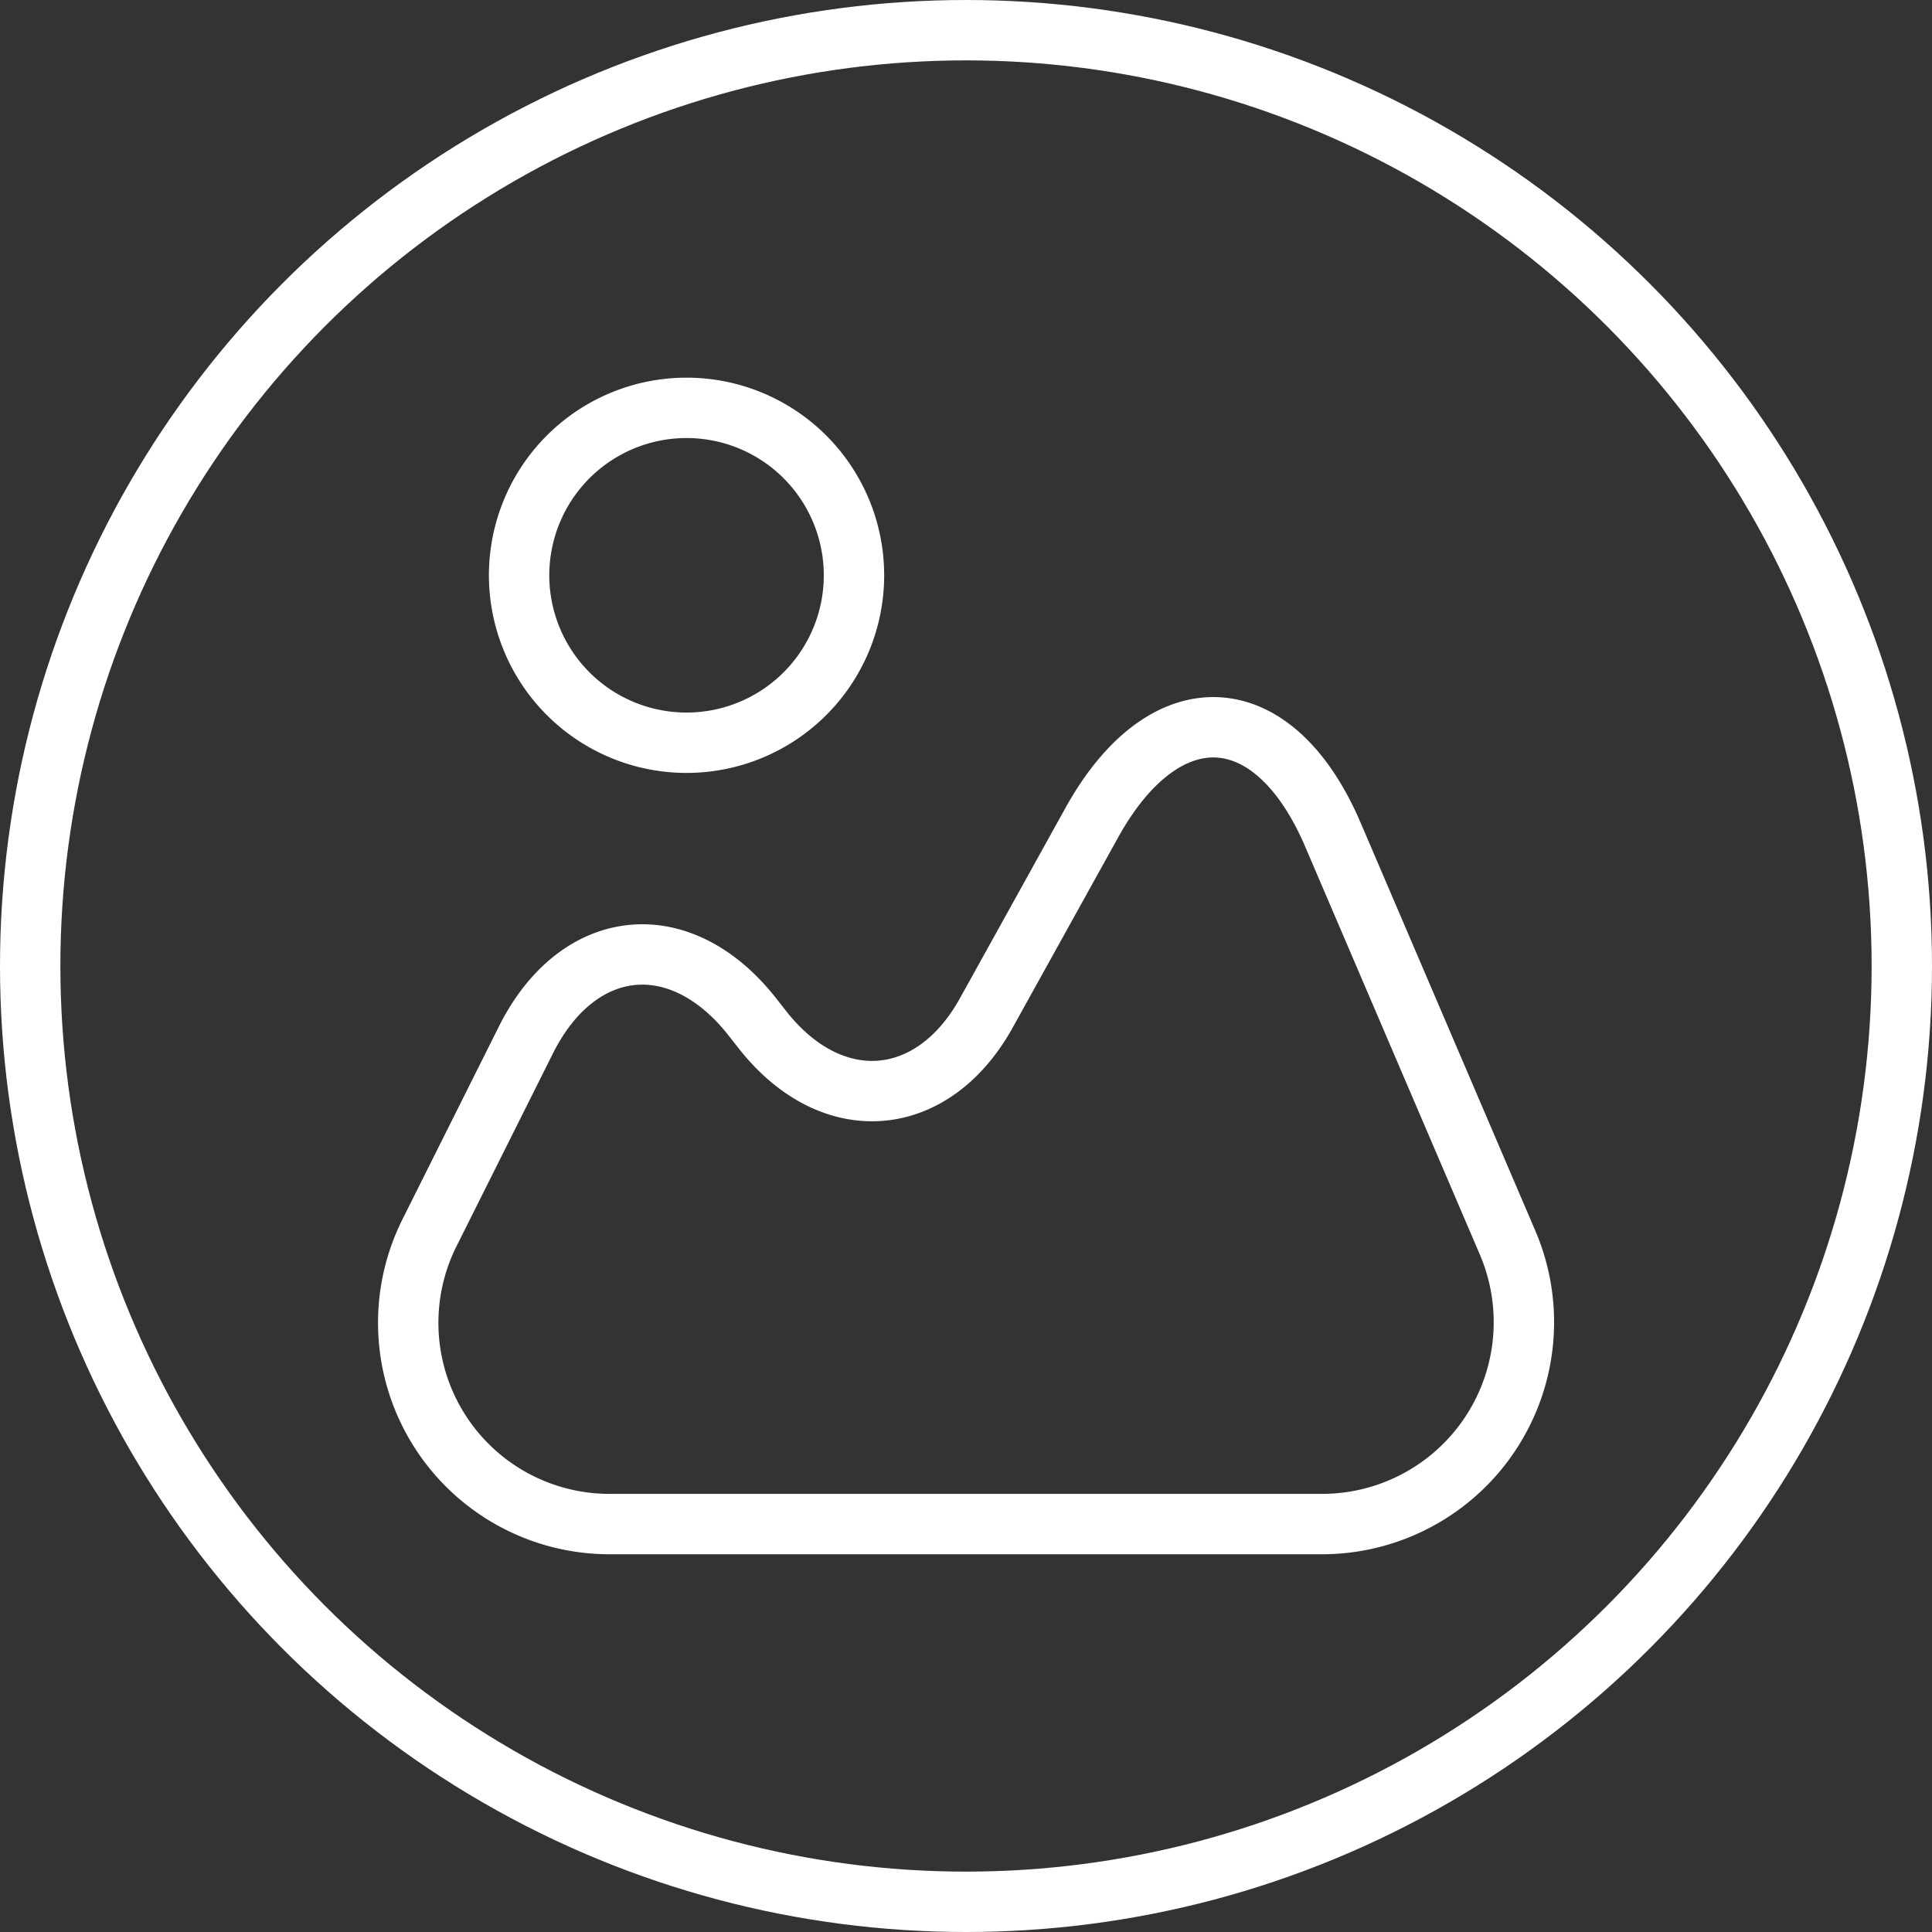 <svg id="Group_133" data-name="Group 133" xmlns="http://www.w3.org/2000/svg" width="48" height="48" viewBox="0 0 48 48">
  <rect x="0" y="0" width="48" height="48" fill="#333333" stroke="none"/>
  <g id="Ellipse_1" data-name="Ellipse 1" fill="none" stroke="#fff" stroke-width="1.5">
    <circle cx="24" cy="24" r="24" stroke="none"/>
    <circle cx="24" cy="24" r="23.25" fill="none"/>
  </g>
  <path id="Path_160" data-name="Path 160" d="M29.3,22.744l-4.34-10.136c-1.47-3.439-4.174-3.577-5.99-.305l-2.621,4.728c-1.331,2.4-3.813,2.607-5.533.458l-.305-.388c-1.789-2.246-4.312-1.969-5.6.6L2.521,22.48a5,5,0,0,0,4.465,7.252H24.679A5.016,5.016,0,0,0,29.3,22.744ZM8.9,10.32A4.16,4.16,0,1,0,4.74,6.16,4.16,4.16,0,0,0,8.9,10.32Z" transform="translate(8.157 8.133)" fill="none" stroke="#fff" stroke-linecap="round" stroke-linejoin="round" stroke-width="1.5"/>
</svg>
